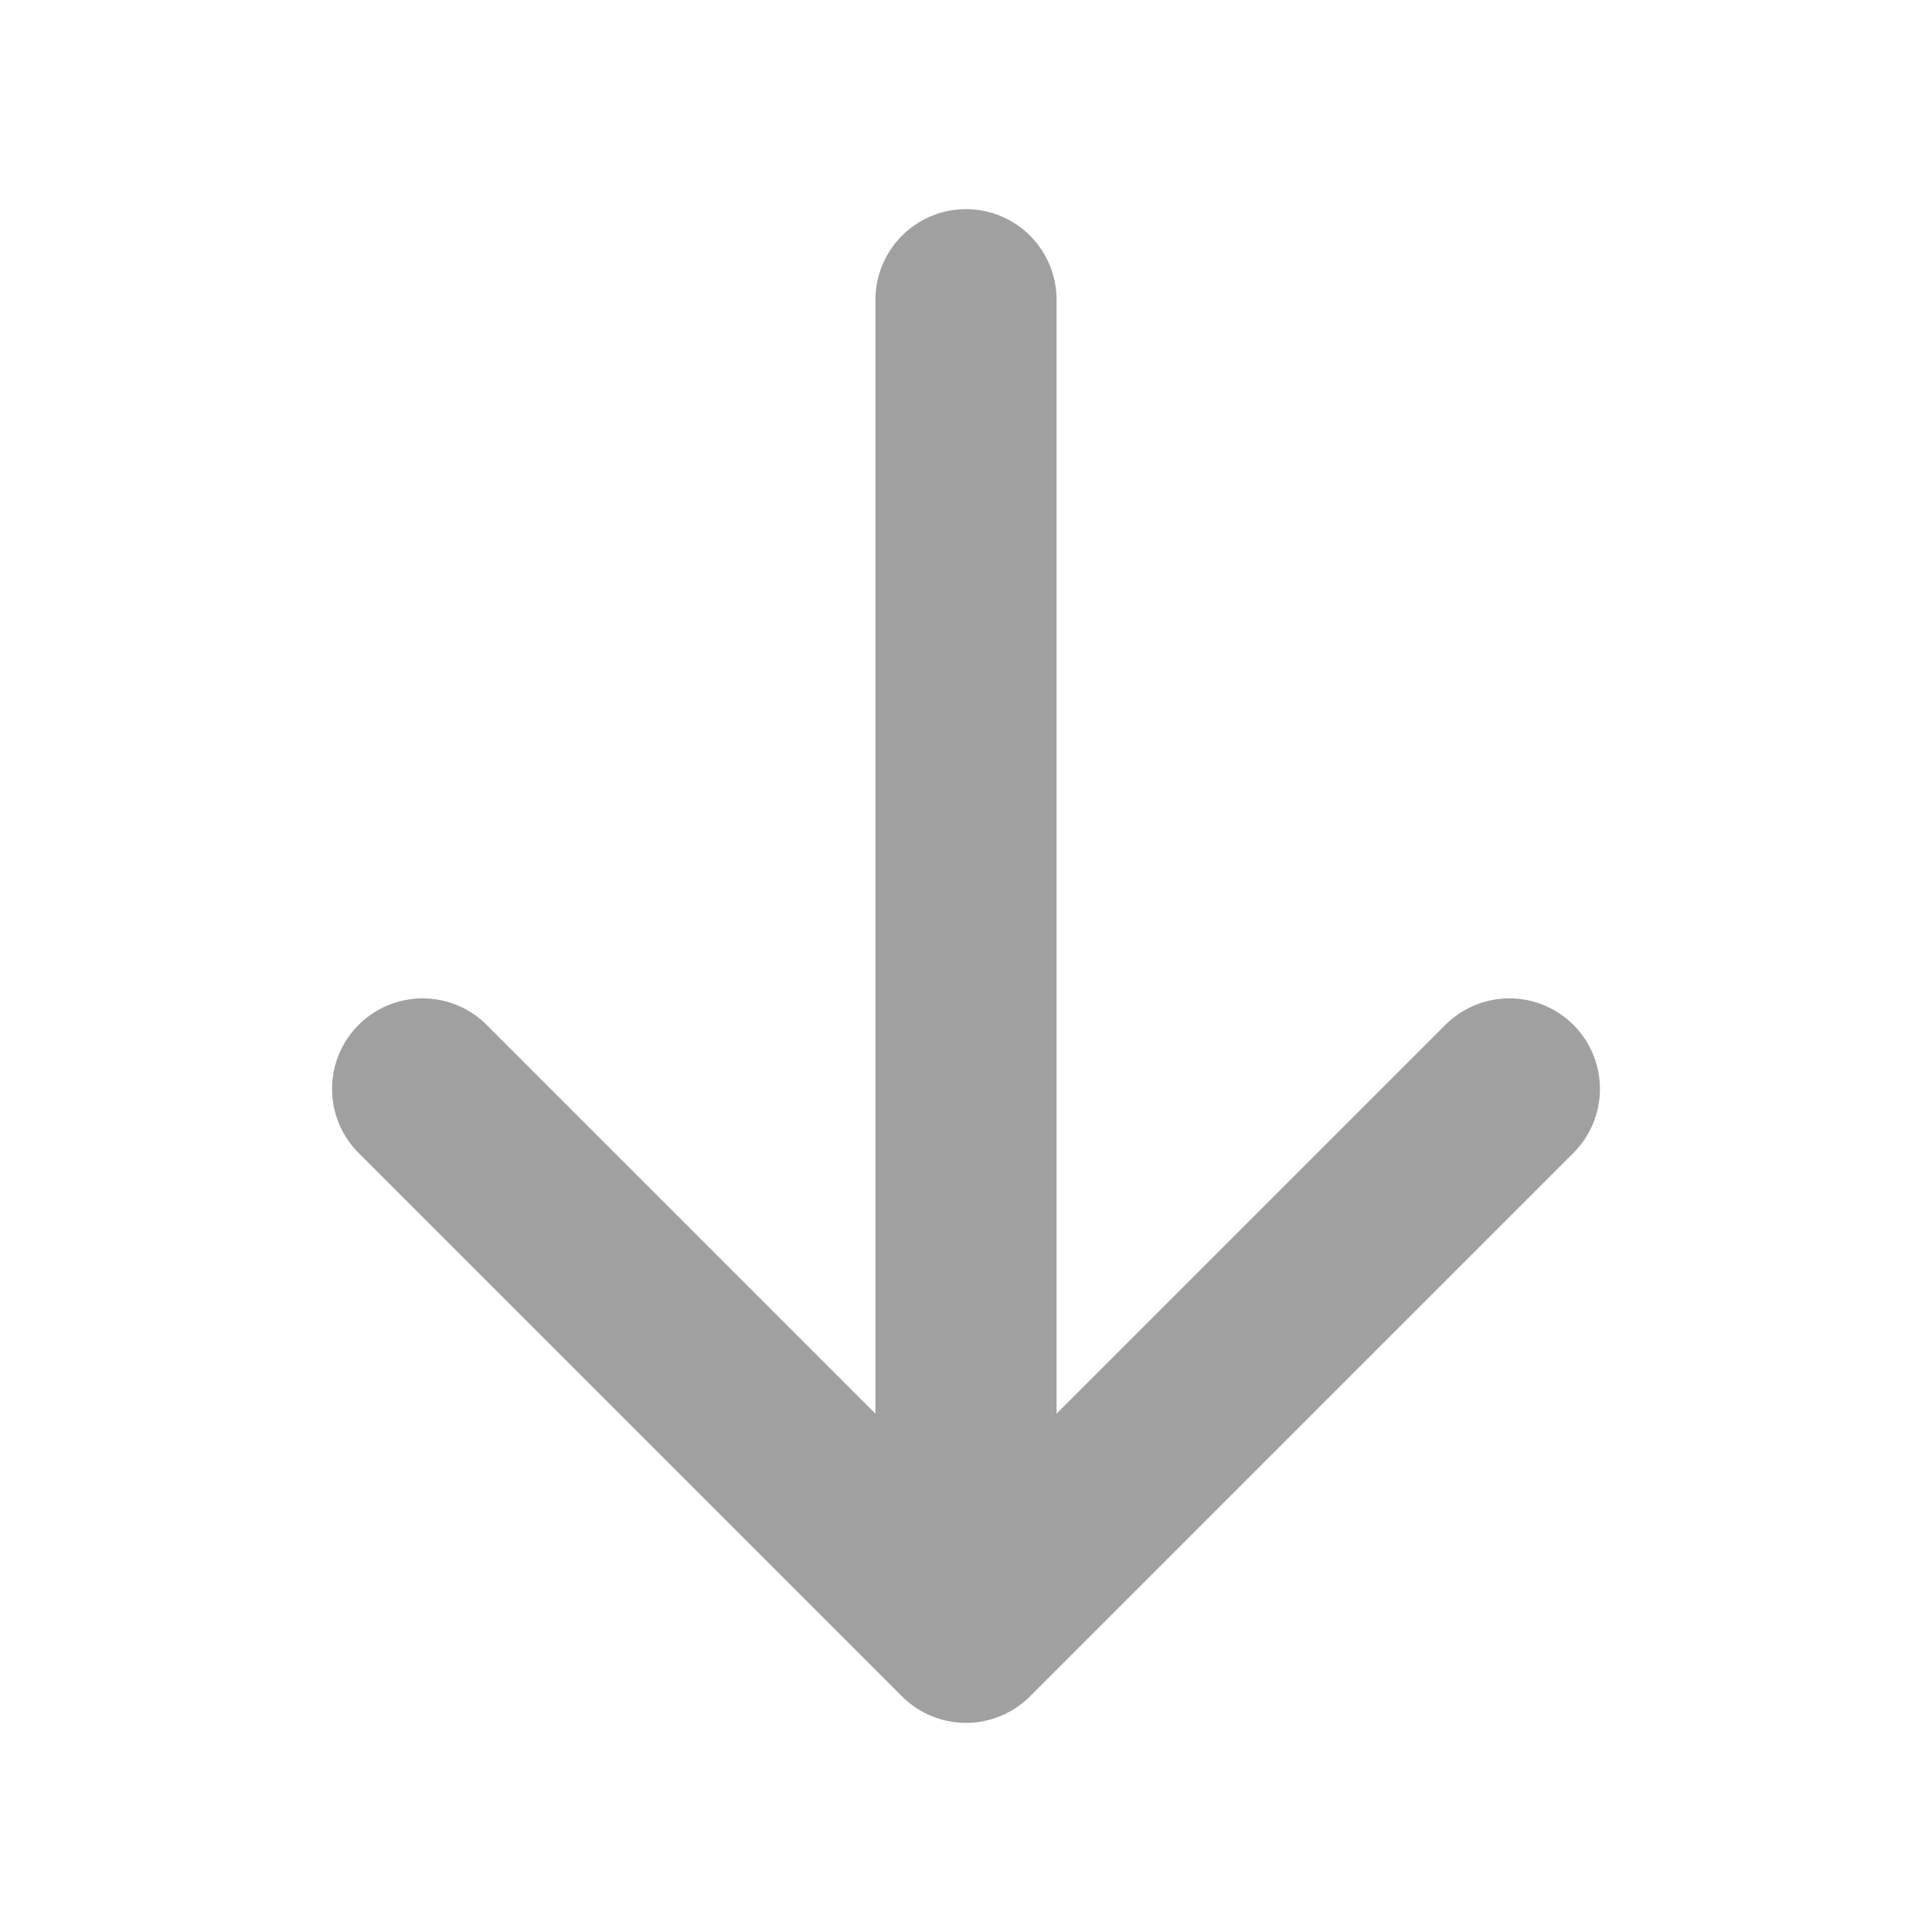 <svg width="16" height="16" viewBox="0 0 16 16" fill="none" xmlns="http://www.w3.org/2000/svg">
<path d="M12.5 9.018L8 13.518M8 13.518L3.5 9.018M8 13.518L8 2.482" stroke="#A0A0A0" stroke-width="1.5" stroke-linecap="round"/>
</svg>
